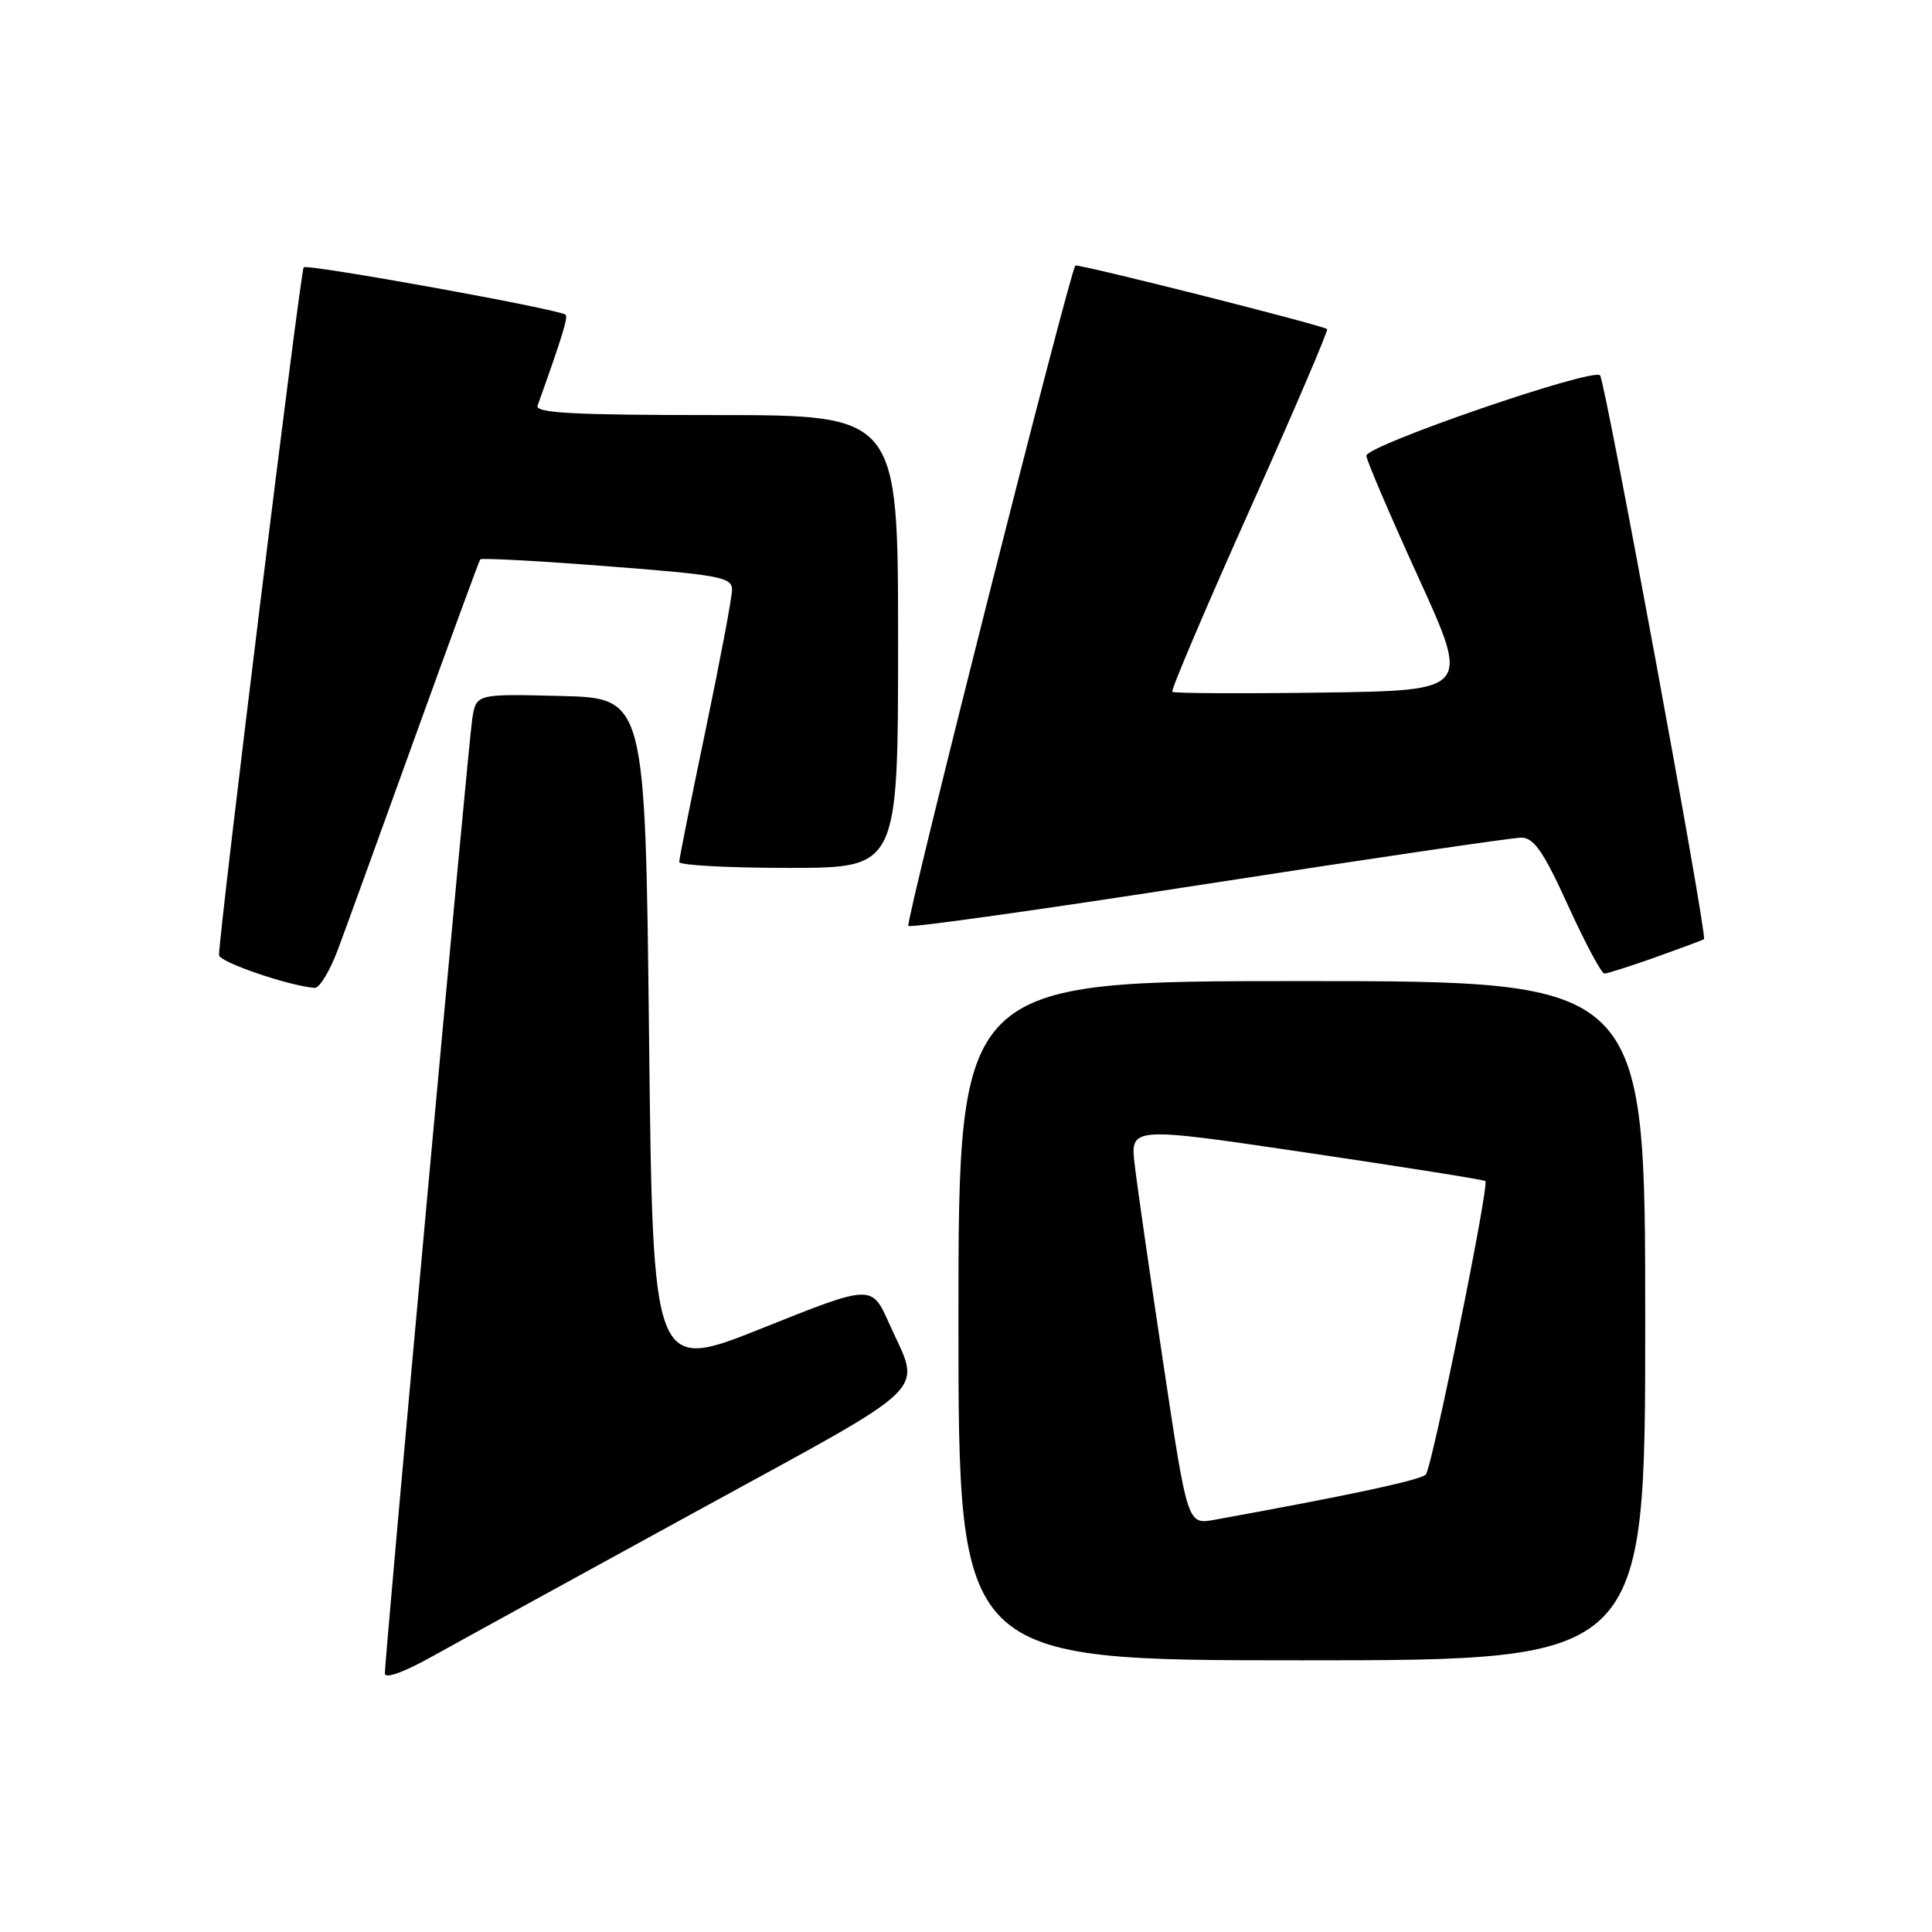 <?xml version="1.0" encoding="UTF-8" standalone="no"?>
<!DOCTYPE svg PUBLIC "-//W3C//DTD SVG 1.1//EN" "http://www.w3.org/Graphics/SVG/1.1/DTD/svg11.dtd" >
<svg xmlns="http://www.w3.org/2000/svg" xmlns:xlink="http://www.w3.org/1999/xlink" version="1.1" viewBox="0 0 256 256">
 <g >
 <path fill="currentColor"
d=" M 92.28 200.26 C 124.30 182.72 122.07 184.90 117.78 175.29 C 115.50 170.19 115.50 170.19 101.00 175.99 C 86.50 181.79 86.50 181.79 86.00 137.14 C 85.50 92.50 85.50 92.50 74.30 92.22 C 63.10 91.94 63.10 91.94 62.58 95.22 C 62.06 98.45 51.00 219.33 51.00 221.74 C 51.00 222.49 53.48 221.60 57.25 219.50 C 60.69 217.58 76.45 208.92 92.28 200.26 Z  M 218.00 175.00 C 218.00 130.00 218.00 130.00 172.50 130.00 C 127.00 130.00 127.00 130.00 127.00 175.00 C 127.00 220.00 127.00 220.00 172.50 220.00 C 218.00 220.00 218.00 220.00 218.00 175.00 Z  M 44.80 125.75 C 45.88 122.86 50.49 110.15 55.05 97.50 C 59.62 84.85 63.48 74.33 63.63 74.12 C 63.79 73.92 71.36 74.32 80.46 75.03 C 95.38 76.18 97.00 76.49 97.00 78.14 C 97.00 79.15 95.42 87.51 93.50 96.71 C 91.58 105.91 90.00 113.79 90.00 114.22 C 90.00 114.65 96.53 115.00 104.50 115.00 C 119.00 115.00 119.00 115.00 119.00 85.00 C 119.00 55.00 119.00 55.00 94.89 55.00 C 76.04 55.00 70.88 54.73 71.23 53.75 C 74.47 44.71 75.31 41.99 74.94 41.70 C 74.00 40.95 40.73 34.94 40.24 35.42 C 39.82 35.84 29.08 123.06 29.02 126.55 C 29.00 127.46 38.20 130.62 41.68 130.90 C 42.33 130.96 43.73 128.64 44.80 125.75 Z  M 219.40 126.83 C 222.75 125.63 225.63 124.56 225.79 124.45 C 226.27 124.12 212.71 50.57 212.02 49.74 C 211.12 48.67 180.99 59.04 181.05 60.39 C 181.07 61.00 184.18 68.25 187.94 76.50 C 194.79 91.50 194.79 91.50 175.25 91.77 C 164.50 91.92 155.54 91.87 155.33 91.67 C 155.13 91.46 159.74 80.62 165.58 67.58 C 171.42 54.54 176.04 43.75 175.85 43.61 C 175.11 43.05 142.77 34.90 142.49 35.19 C 141.75 35.97 119.92 122.26 120.36 122.69 C 120.63 122.97 138.55 120.44 160.18 117.08 C 181.80 113.73 200.44 110.99 201.59 110.99 C 203.25 111.00 204.53 112.85 207.78 120.00 C 210.04 124.95 212.20 129.00 212.59 129.00 C 212.98 129.00 216.04 128.02 219.40 126.83 Z  M 154.16 180.76 C 152.40 169.07 150.69 157.20 150.36 154.39 C 149.75 149.27 149.75 149.27 173.13 152.73 C 185.98 154.63 196.64 156.32 196.82 156.50 C 197.36 157.02 189.76 194.44 188.93 195.38 C 188.27 196.11 178.71 198.16 160.92 201.38 C 157.35 202.03 157.35 202.03 154.16 180.76 Z "/>
</g>
</svg>